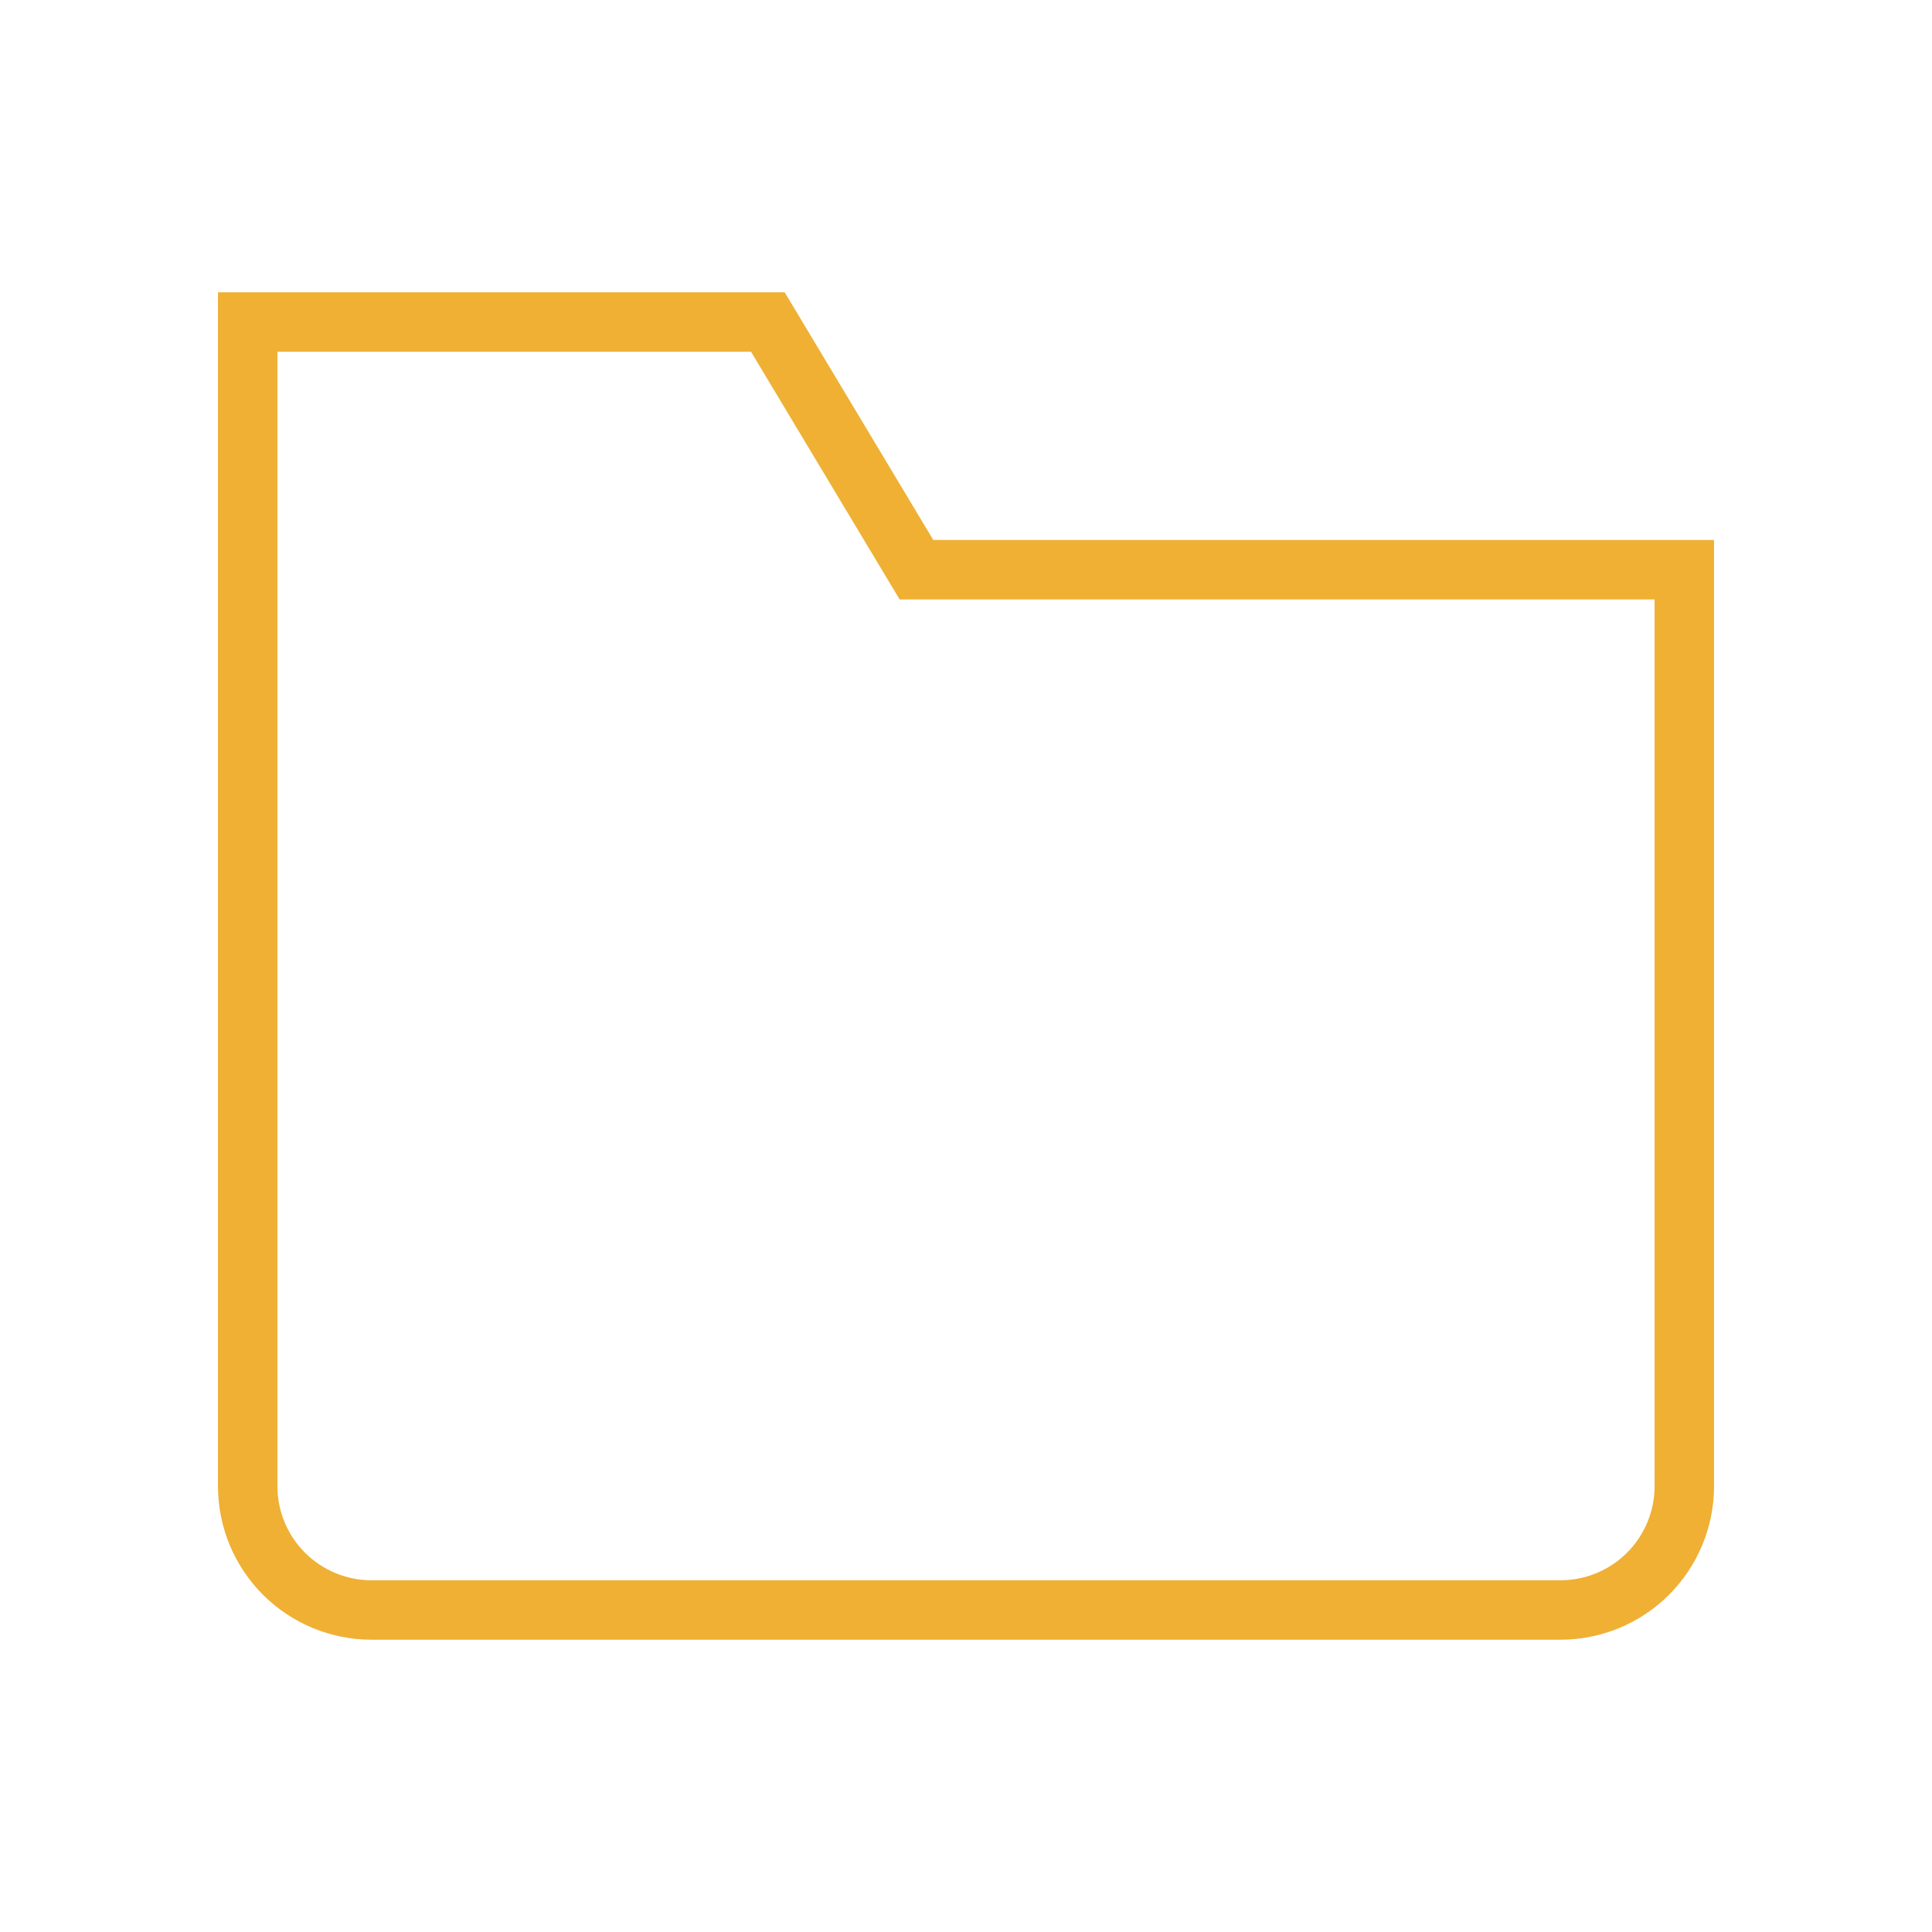 <svg width="64" height="64" viewBox="0 0 64 64" fill="none" xmlns="http://www.w3.org/2000/svg">
<path d="M51.692 53.333L12.308 53.333C11.22 53.333 10.176 52.901 9.407 52.132C8.637 51.362 8.205 50.319 8.205 49.231L8.205 10.667L25.436 10.667L30.359 18.872L55.795 18.872L55.795 49.231C55.795 50.319 55.363 51.362 54.593 52.132C53.824 52.901 52.78 53.333 51.692 53.333Z" stroke="#EFB034" stroke-width="1.969" stroke-miterlimit="10" stroke-linecap="square"/>
</svg>
